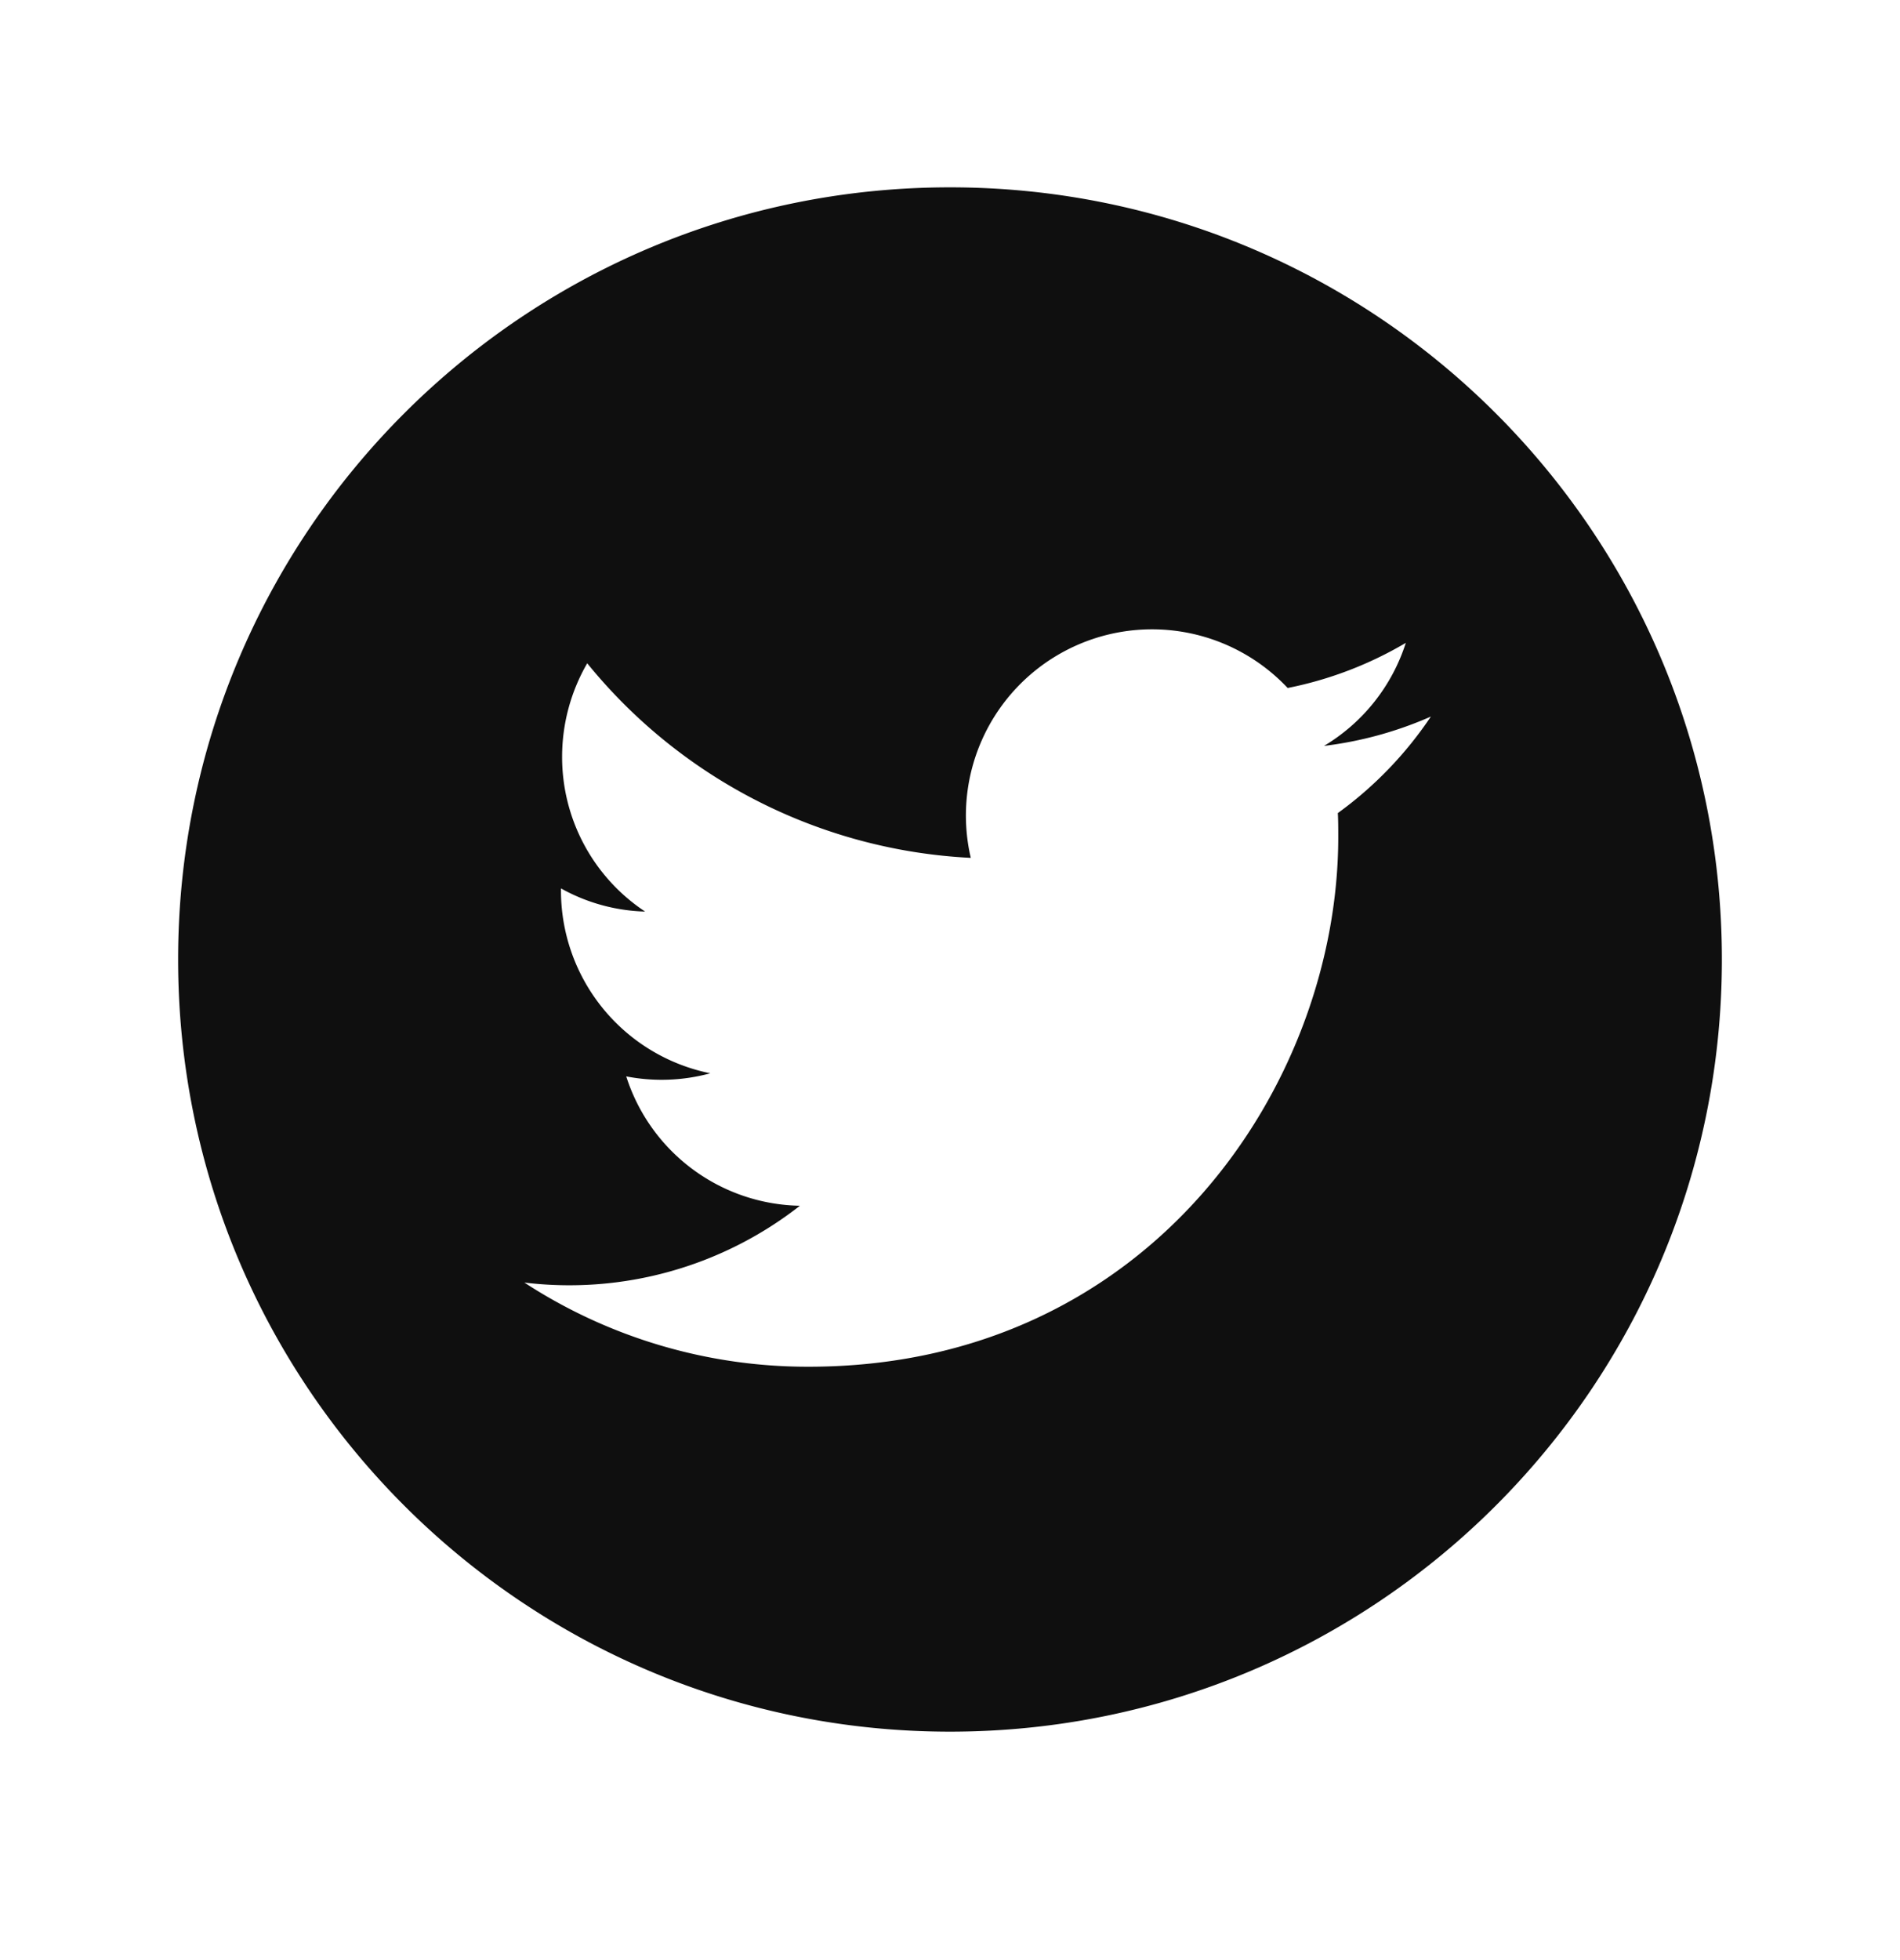 <svg xmlns="http://www.w3.org/2000/svg" width="32" height="33" fill="none" viewBox="0 0 32 33"><path fill="#0F0F0F" d="M29 16.154c0 7.182-5.817 13-13 13-7.182 0-13-5.818-13-13 0-7.183 5.818-13 13-13 7.183 0 13 5.817 13 13ZM13.621 23.01c5.766 0 8.918-4.777 8.918-8.918 0-.136 0-.273-.007-.403a6.421 6.421 0 0 0 1.567-1.625 6.362 6.362 0 0 1-1.8.494 3.133 3.133 0 0 0 1.378-1.735 6.347 6.347 0 0 1-1.99.76 3.135 3.135 0 0 0-5.337 2.86 8.892 8.892 0 0 1-6.46-3.276 3.144 3.144 0 0 0-.423 1.573 3.12 3.12 0 0 0 1.398 2.607 3.079 3.079 0 0 1-1.417-.39v.039a3.138 3.138 0 0 0 2.515 3.074 3.125 3.125 0 0 1-1.416.052 3.13 3.13 0 0 0 2.925 2.178 6.3 6.3 0 0 1-4.641 1.293 8.733 8.733 0 0 0 4.79 1.417Z"/></svg>